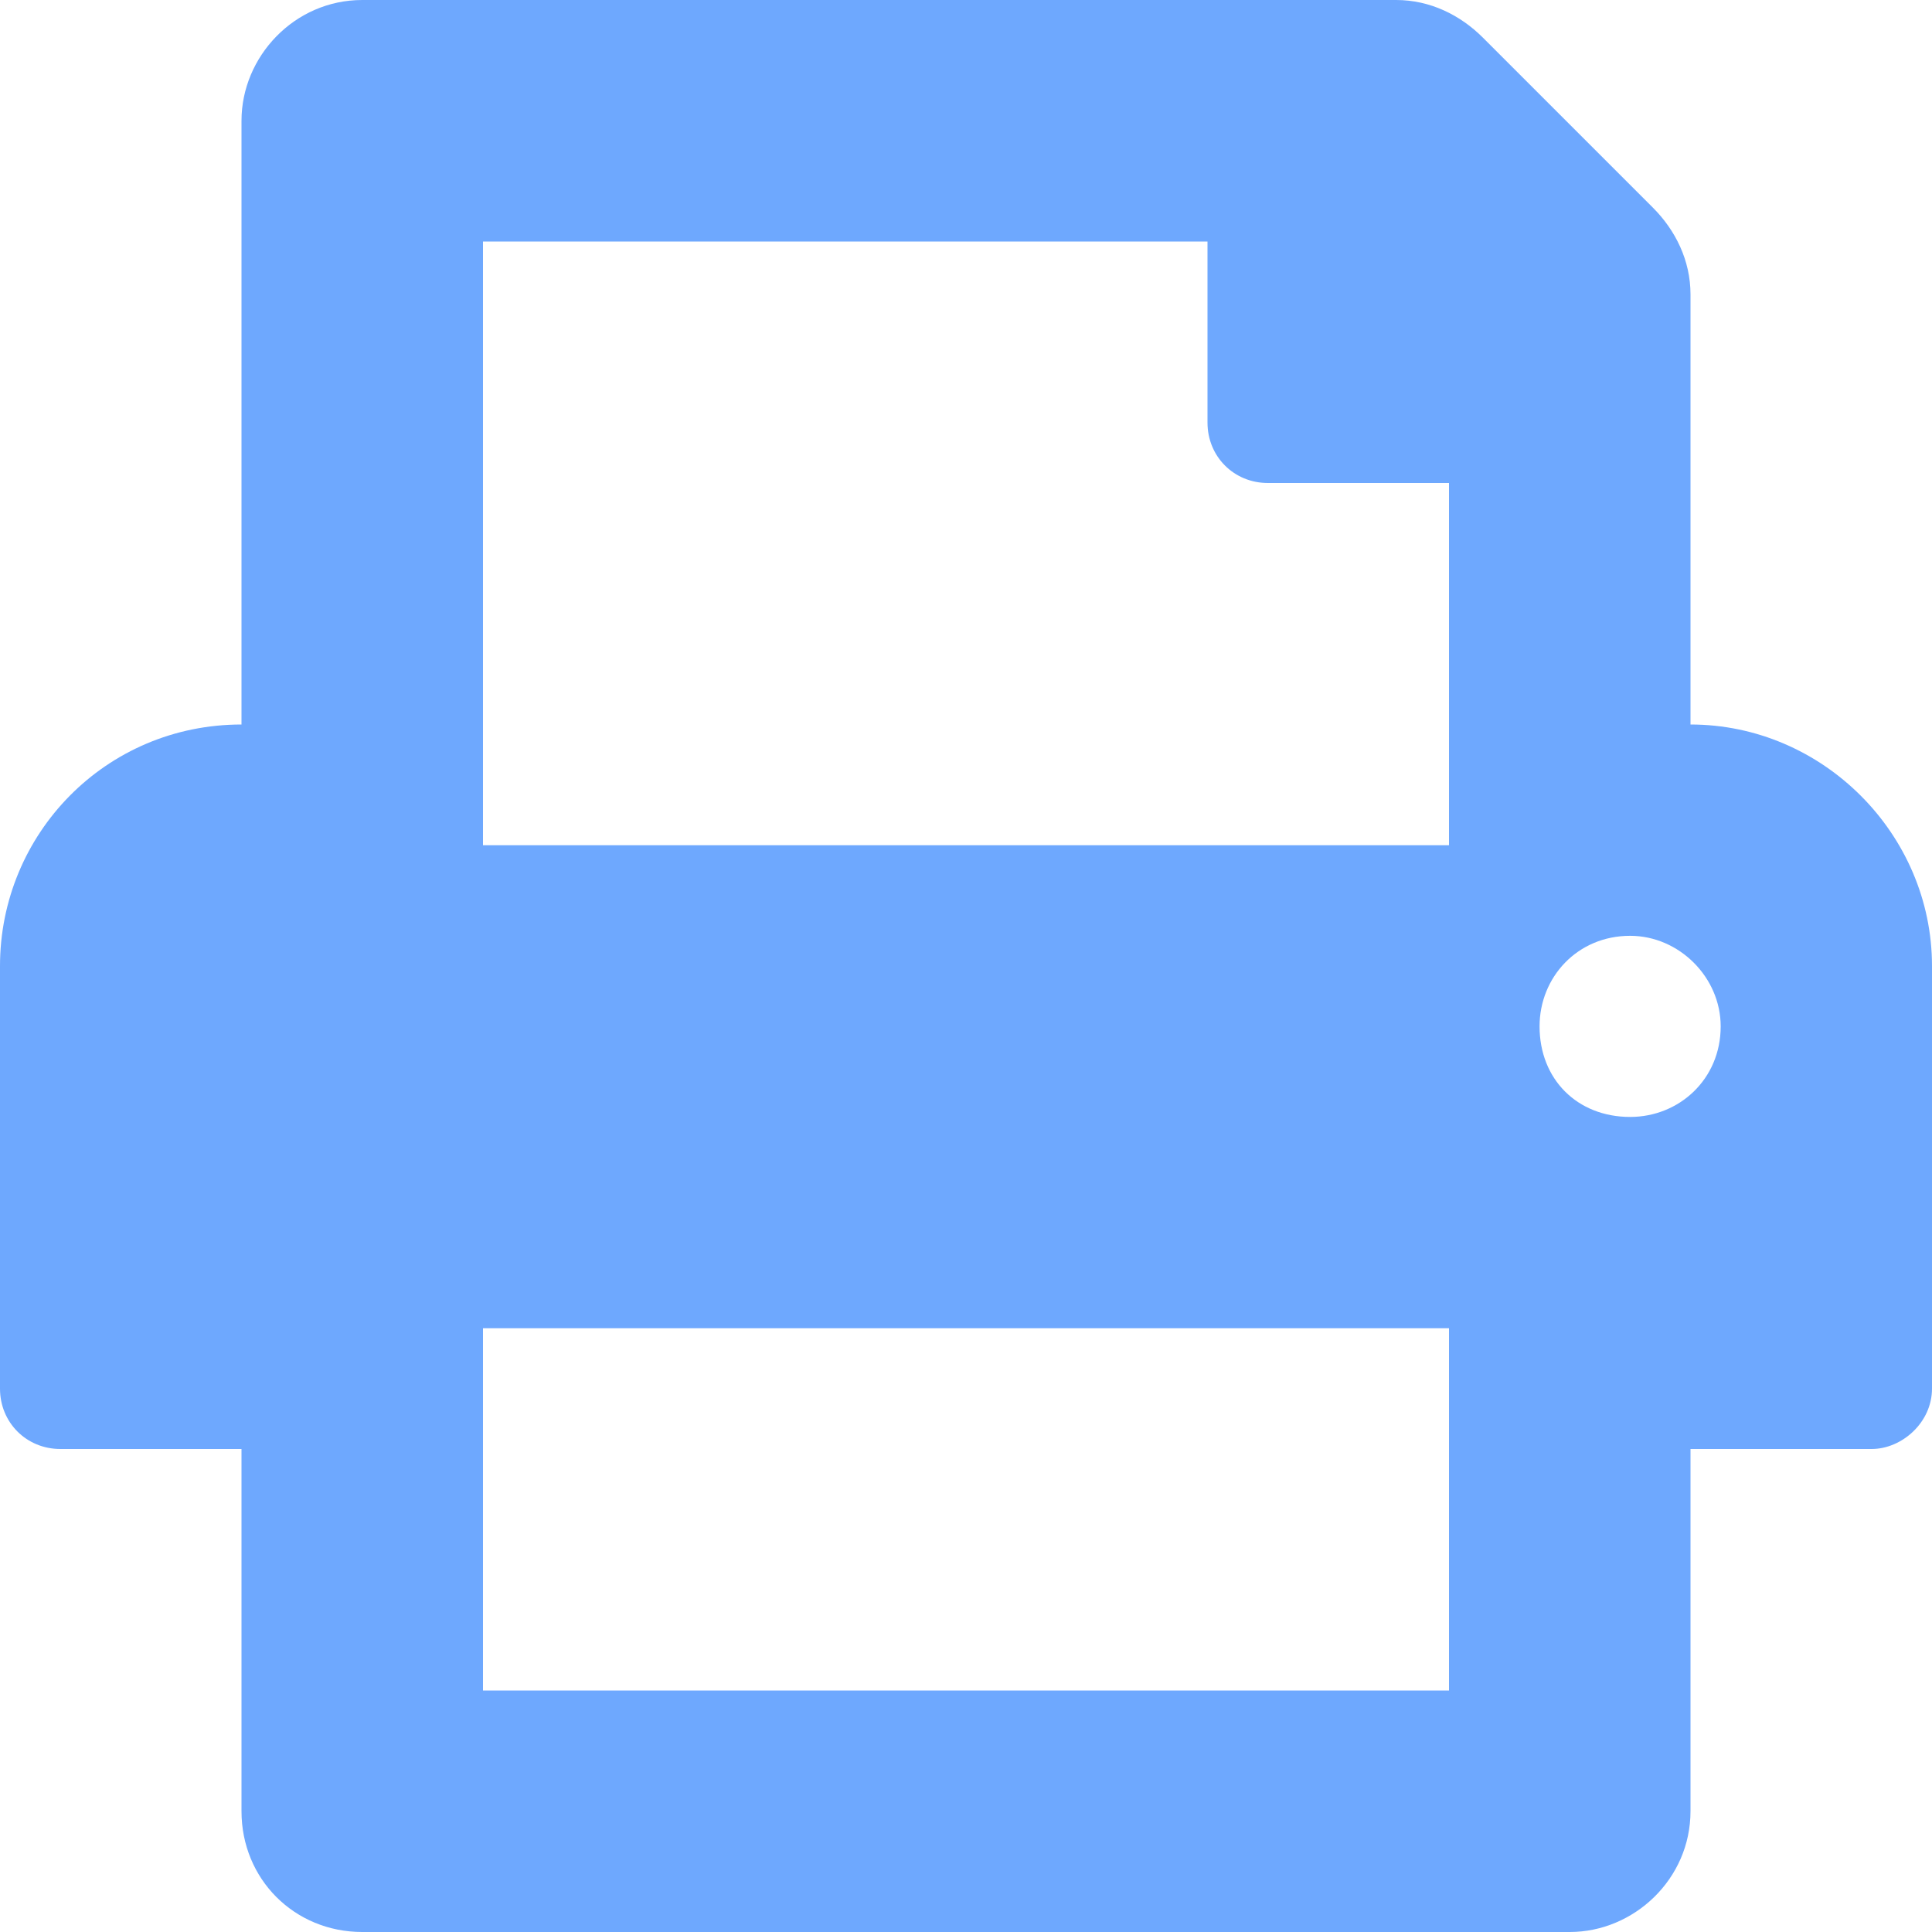 <svg width="16" height="16" viewBox="0 0 16 16" fill="none" xmlns="http://www.w3.org/2000/svg">
    <path d="M14 6C15.094 6 16 6.906 16 8V11.5C16 11.781 15.75 12 15.5 12H14V15C14 15.562 13.531 16 13 16H3C2.438 16 2 15.562 2 15V12H0.5C0.219 12 0 11.781 0 11.5V8C0 6.906 0.875 6 2 6V1C2 0.469 2.438 0 3 0H11.562C11.844 0 12.094 0.125 12.281 0.312L13.688 1.719C13.875 1.906 14 2.156 14 2.438V6ZM12 14V11H4V14H12ZM12 7V4H10.5C10.219 4 10 3.781 10 3.5V2H4V7H12ZM13.5 9.25C13.906 9.25 14.25 8.938 14.25 8.5C14.25 8.094 13.906 7.75 13.5 7.75C13.062 7.75 12.75 8.094 12.75 8.5C12.75 8.938 13.062 9.25 13.5 9.25Z" fill="#6EA8FE"/>
</svg>
